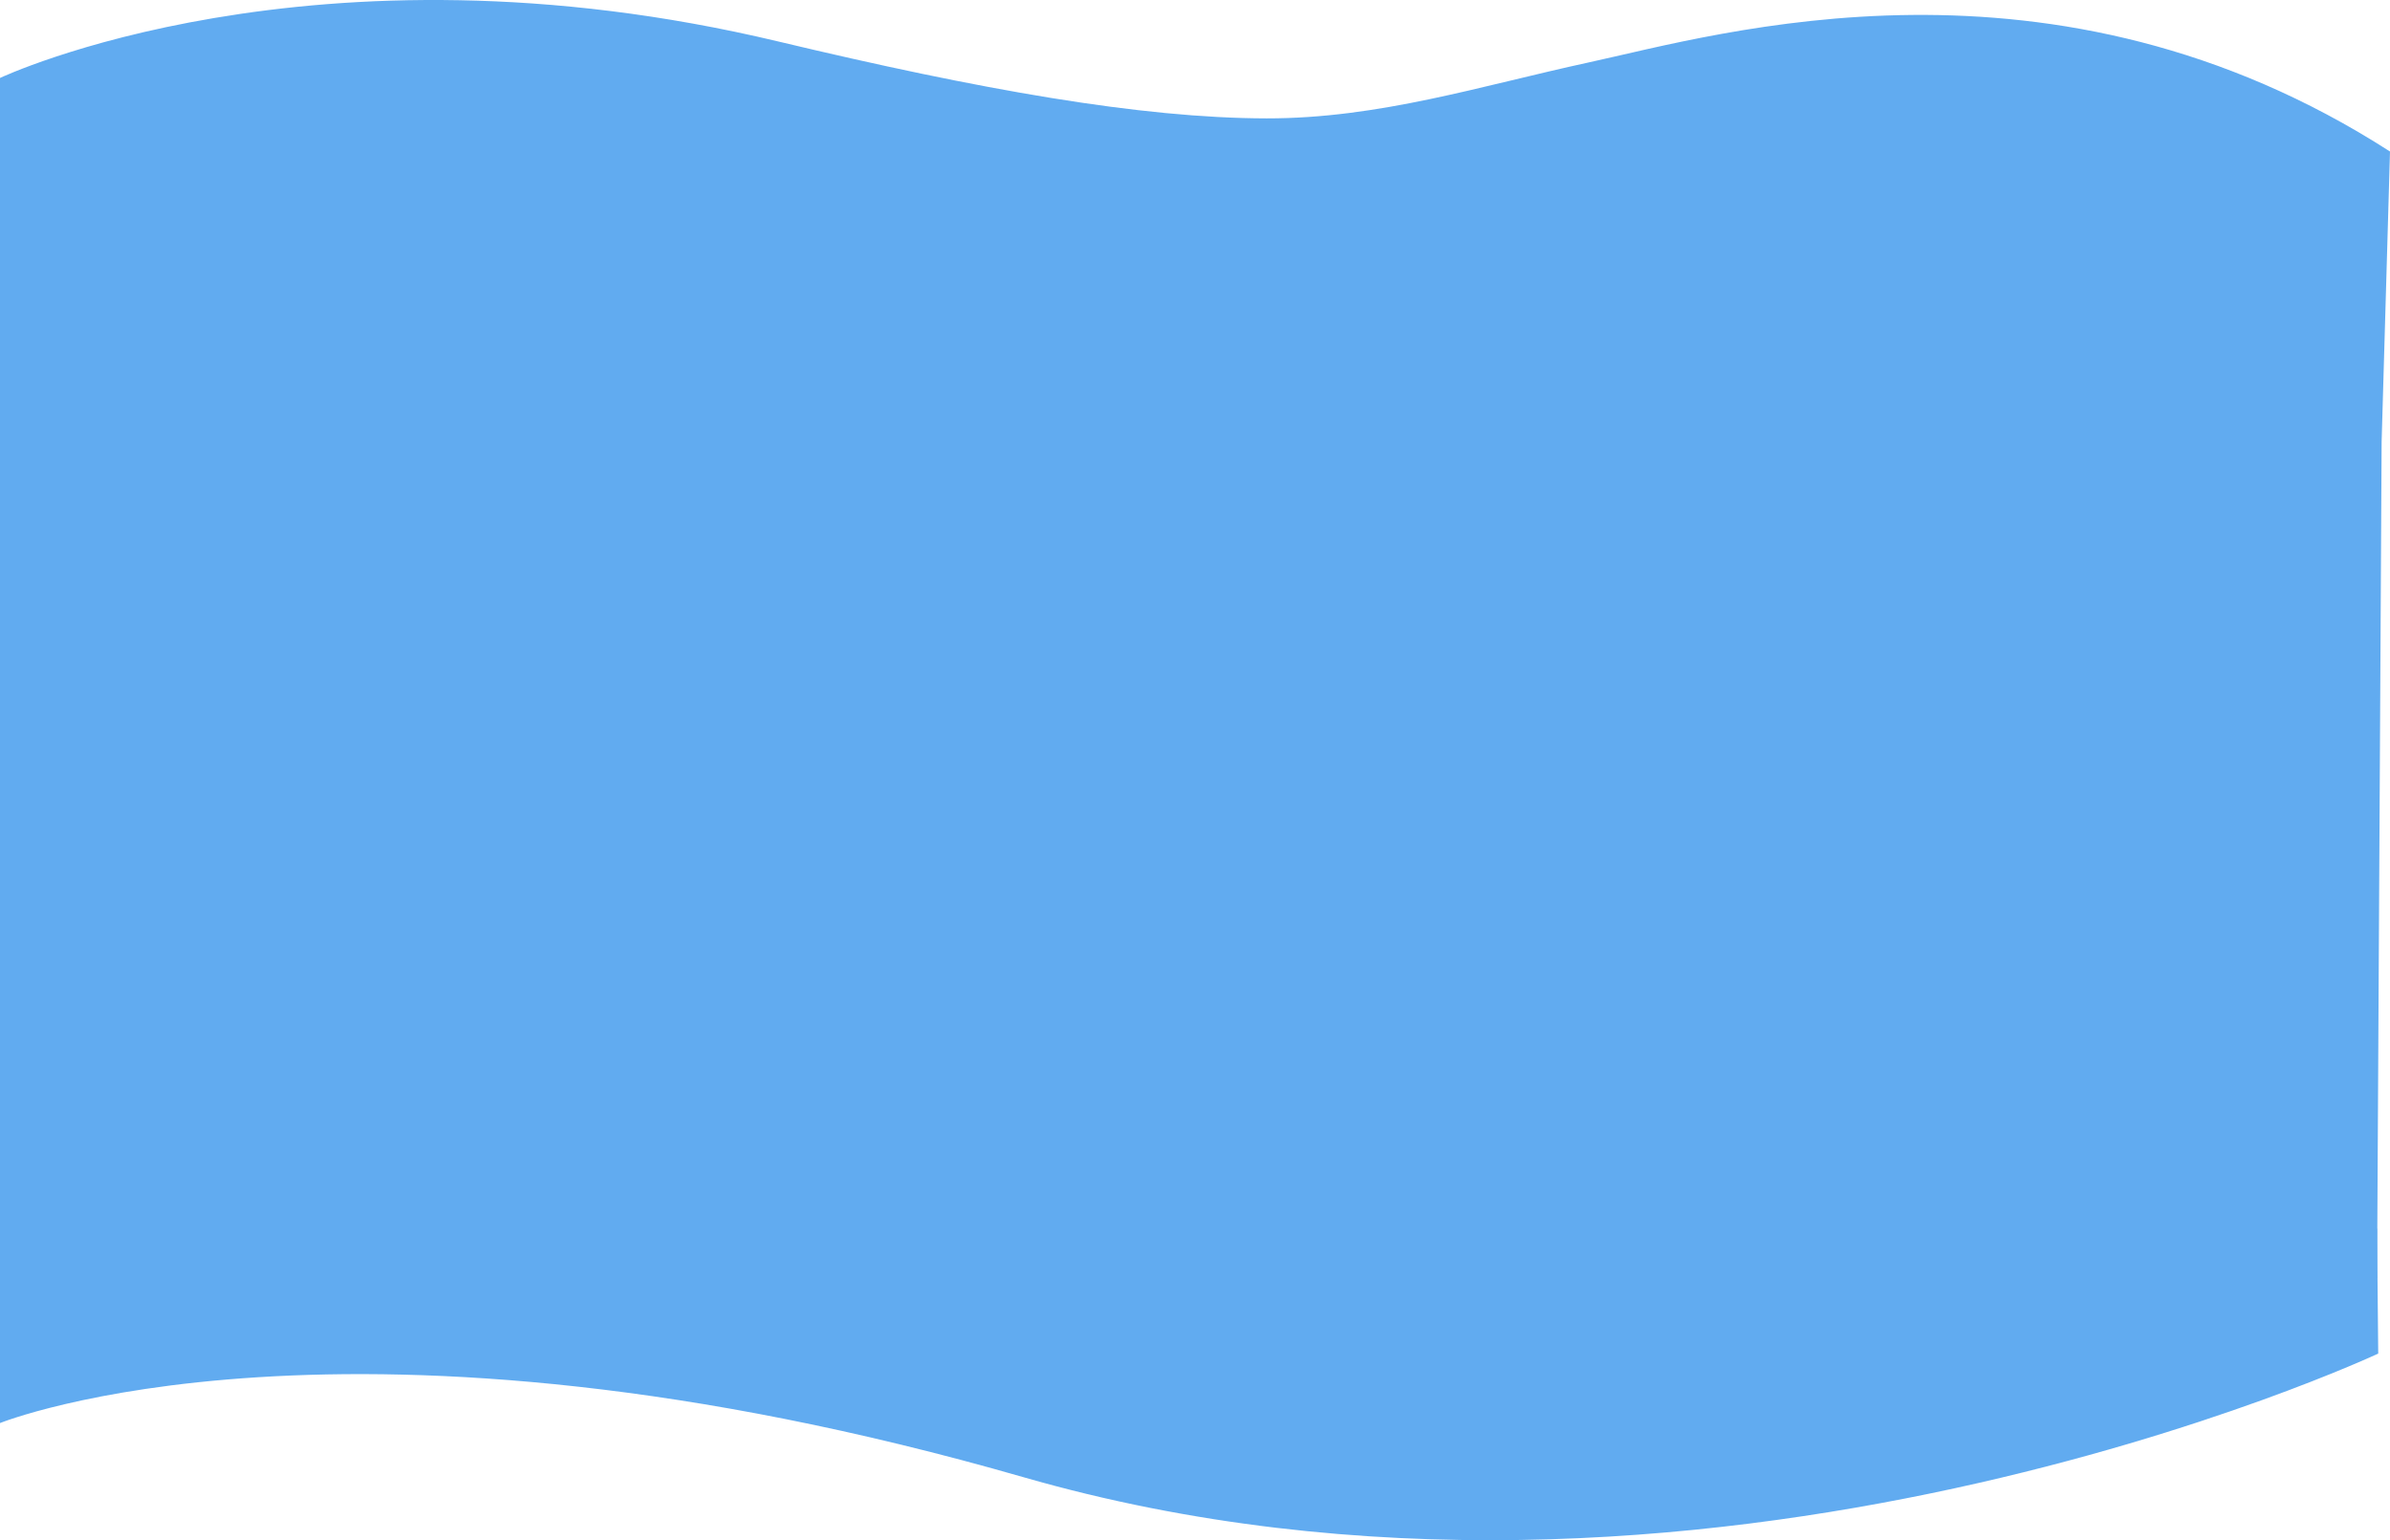 <svg xmlns="http://www.w3.org/2000/svg" viewBox="0 0 2029 1307.65"><defs><style>.cls-1{fill:#61abf0;}</style></defs><title>formaceleste</title><g id="Capa_2" data-name="Capa 2"><g id="Capa_1-2" data-name="Capa 1"><path class="cls-1" d="M0,66.2s264.88-125.43,660.65-31c171.5,40.93,307.61,65.13,414.59,65.31,95.42.15,182.35-27.74,273.34-47.47,111.94-24.28,394-108.51,680.42,75.6l-7.11,246.44L2018,1085.2,0,1072.2Z"/><path class="cls-1" d="M0,1208.2s295-119.12,869,46,1150-105,1150-105l-1-106H0Z"/></g></g></svg>